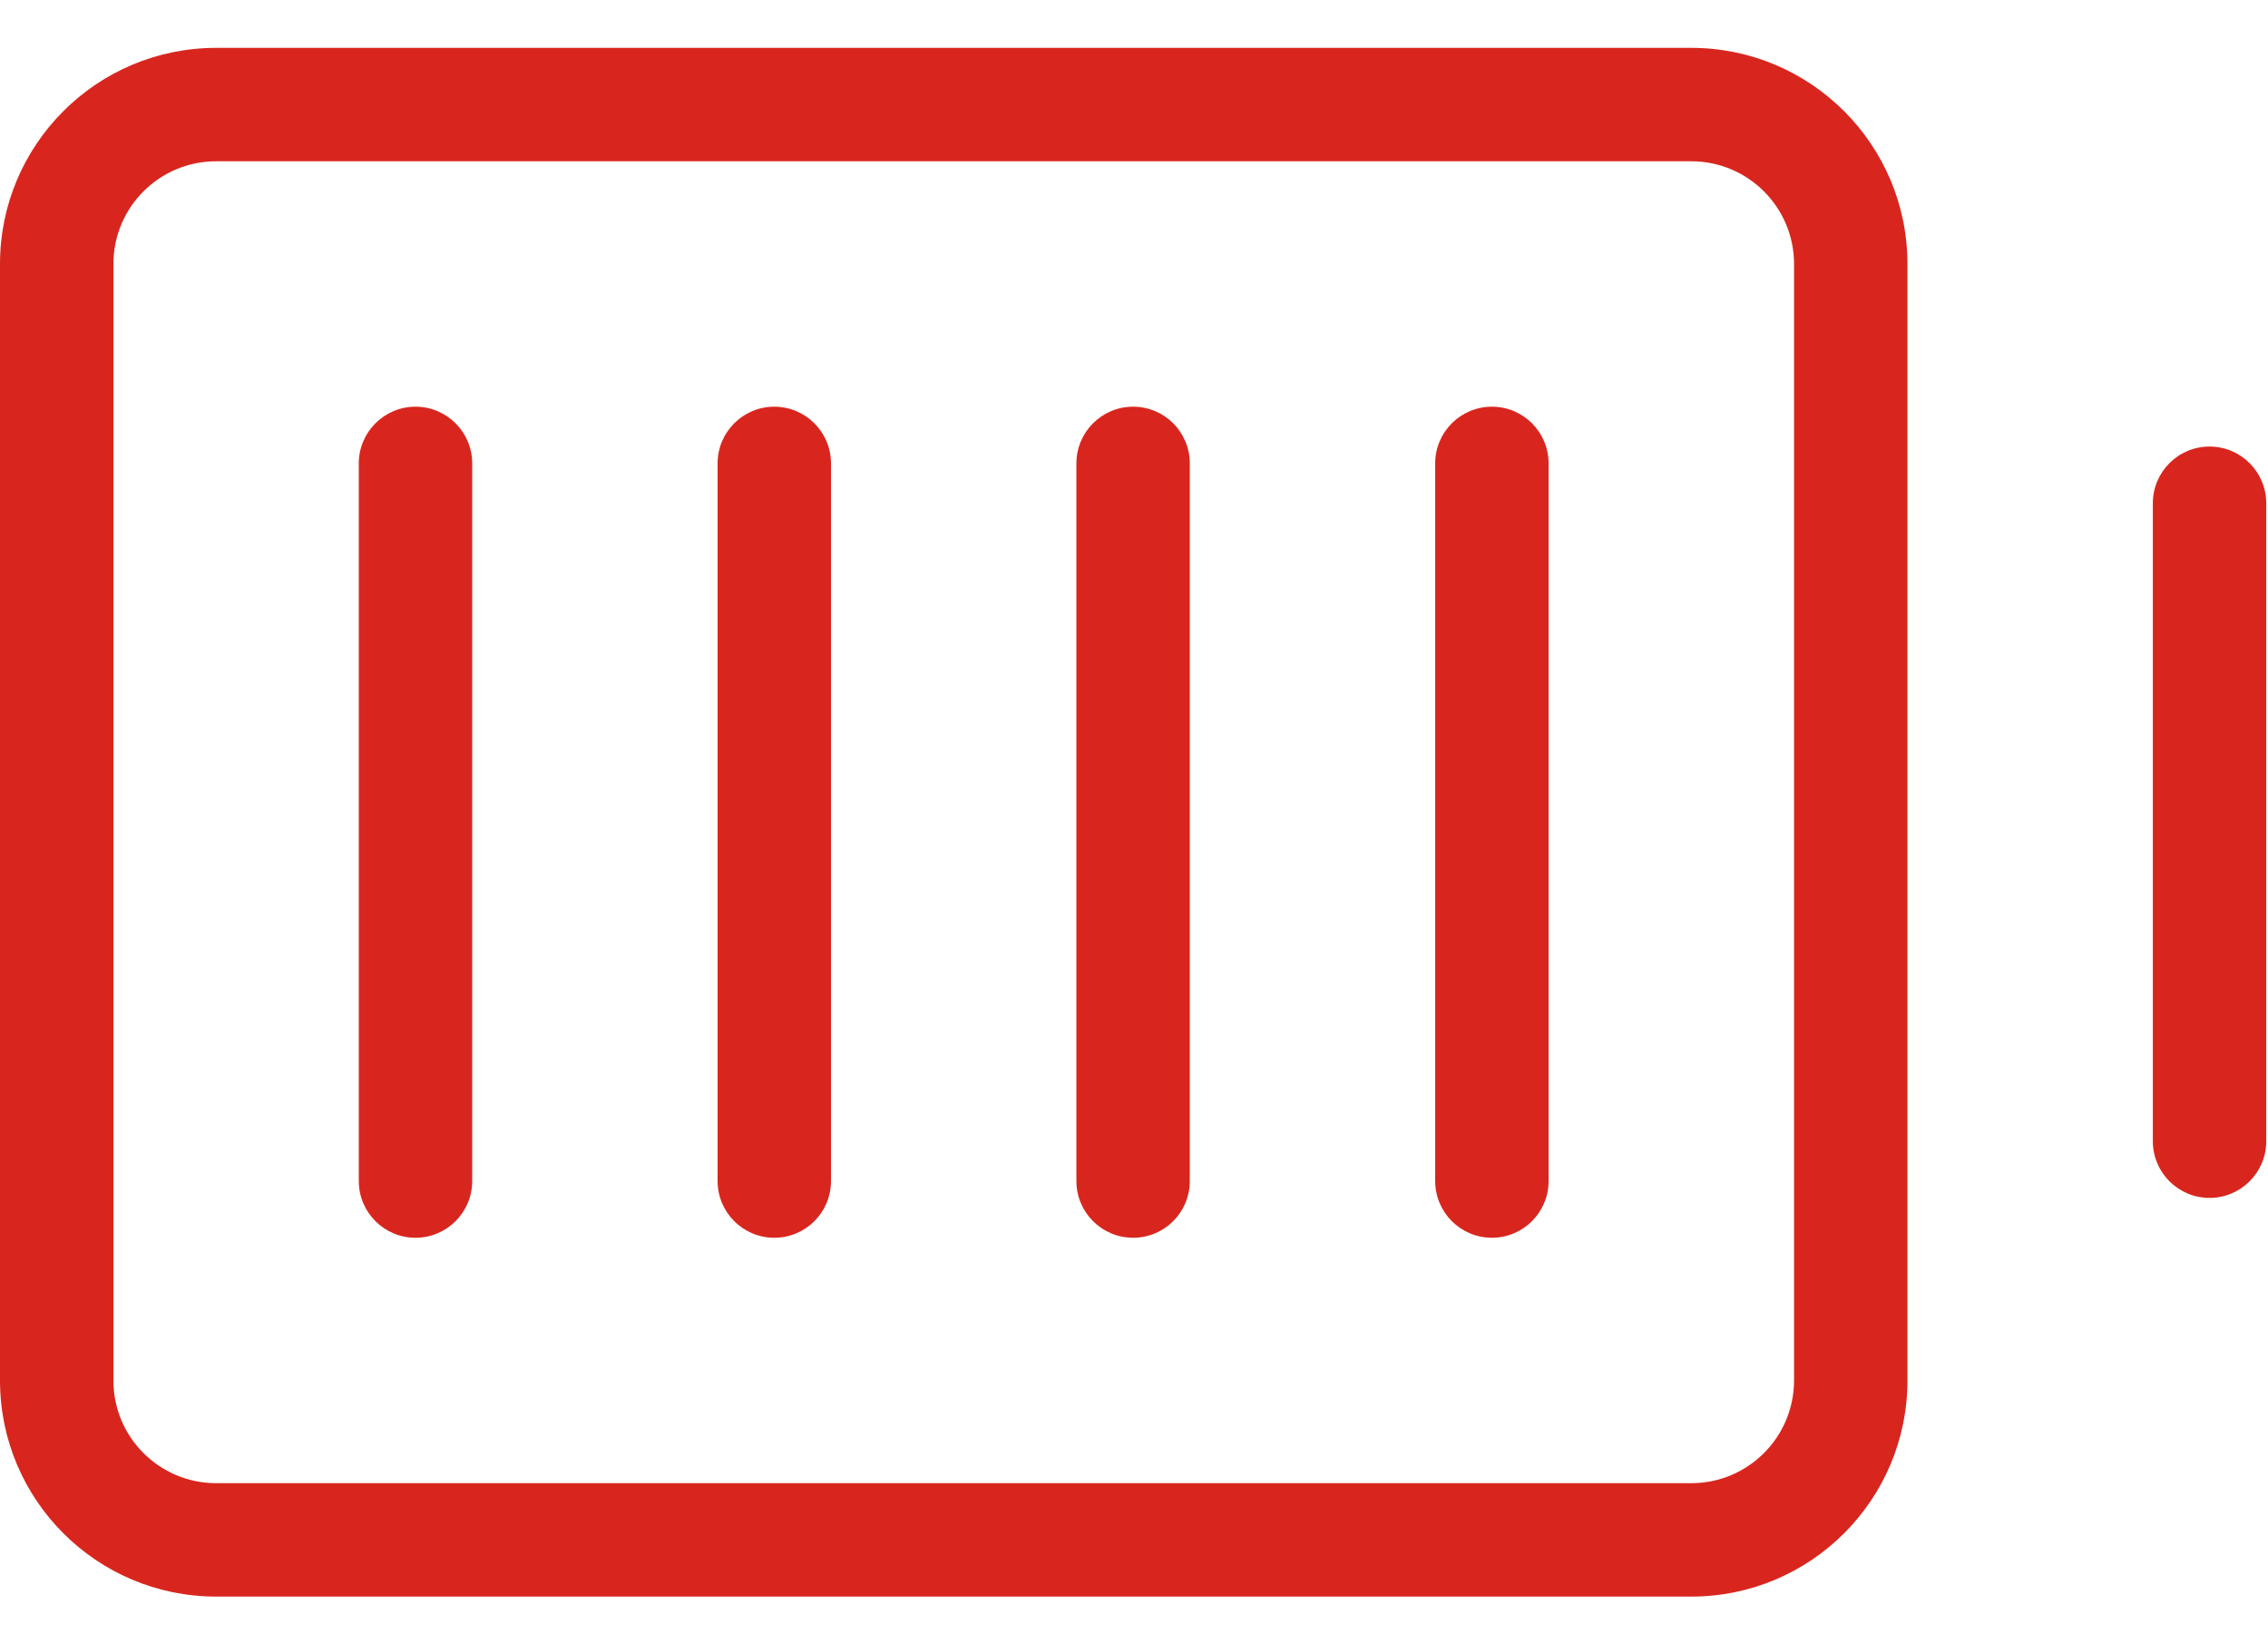 <svg width="40" height="29" viewBox="0 0 40 29" fill="none" xmlns="http://www.w3.org/2000/svg">
<path fill-rule="evenodd" clip-rule="evenodd" d="M31.641 4.656C31.641 3.655 30.829 2.844 29.828 2.844L3.813 2.844C2.811 2.844 2 3.655 2 4.656V24.344C2 25.345 2.811 26.156 3.813 26.156L29.828 26.156C30.829 26.156 31.641 25.345 31.641 24.344V4.656ZM29.828 0.844C31.934 0.844 33.641 2.551 33.641 4.656V24.344C33.641 26.449 31.934 28.156 29.828 28.156L3.813 28.156C1.707 28.156 1.14441e-05 26.449 1.14441e-05 24.344V4.656C1.14441e-05 2.551 1.707 0.844 3.813 0.844L29.828 0.844Z" fill="#D8261E"/>
<path fill-rule="evenodd" clip-rule="evenodd" d="M7.328 7.172C7.88 7.172 8.328 7.62 8.328 8.172V20.828C8.328 21.38 7.88 21.828 7.328 21.828C6.776 21.828 6.328 21.38 6.328 20.828V8.172C6.328 7.62 6.776 7.172 7.328 7.172Z" fill="#D8261E"/>
<path fill-rule="evenodd" clip-rule="evenodd" d="M13.656 7.172C14.209 7.172 14.656 7.62 14.656 8.172V20.828C14.656 21.38 14.209 21.828 13.656 21.828C13.104 21.828 12.656 21.38 12.656 20.828V8.172C12.656 7.62 13.104 7.172 13.656 7.172Z" fill="#D8261E"/>
<path fill-rule="evenodd" clip-rule="evenodd" d="M19.984 7.172C20.537 7.172 20.984 7.62 20.984 8.172V20.828C20.984 21.38 20.537 21.828 19.984 21.828C19.432 21.828 18.984 21.38 18.984 20.828V8.172C18.984 7.62 19.432 7.172 19.984 7.172Z" fill="#D8261E"/>
<path fill-rule="evenodd" clip-rule="evenodd" d="M26.312 7.172C26.865 7.172 27.312 7.62 27.312 8.172V20.828C27.312 21.38 26.865 21.828 26.312 21.828C25.76 21.828 25.312 21.38 25.312 20.828V8.172C25.312 7.62 25.76 7.172 26.312 7.172Z" fill="#D8261E"/>
<path fill-rule="evenodd" clip-rule="evenodd" d="M38.969 7.875C39.521 7.875 39.969 8.323 39.969 8.875V20.125C39.969 20.677 39.521 21.125 38.969 21.125C38.416 21.125 37.969 20.677 37.969 20.125V8.875C37.969 8.323 38.416 7.875 38.969 7.875Z" fill="#D8261E"/>
</svg>

